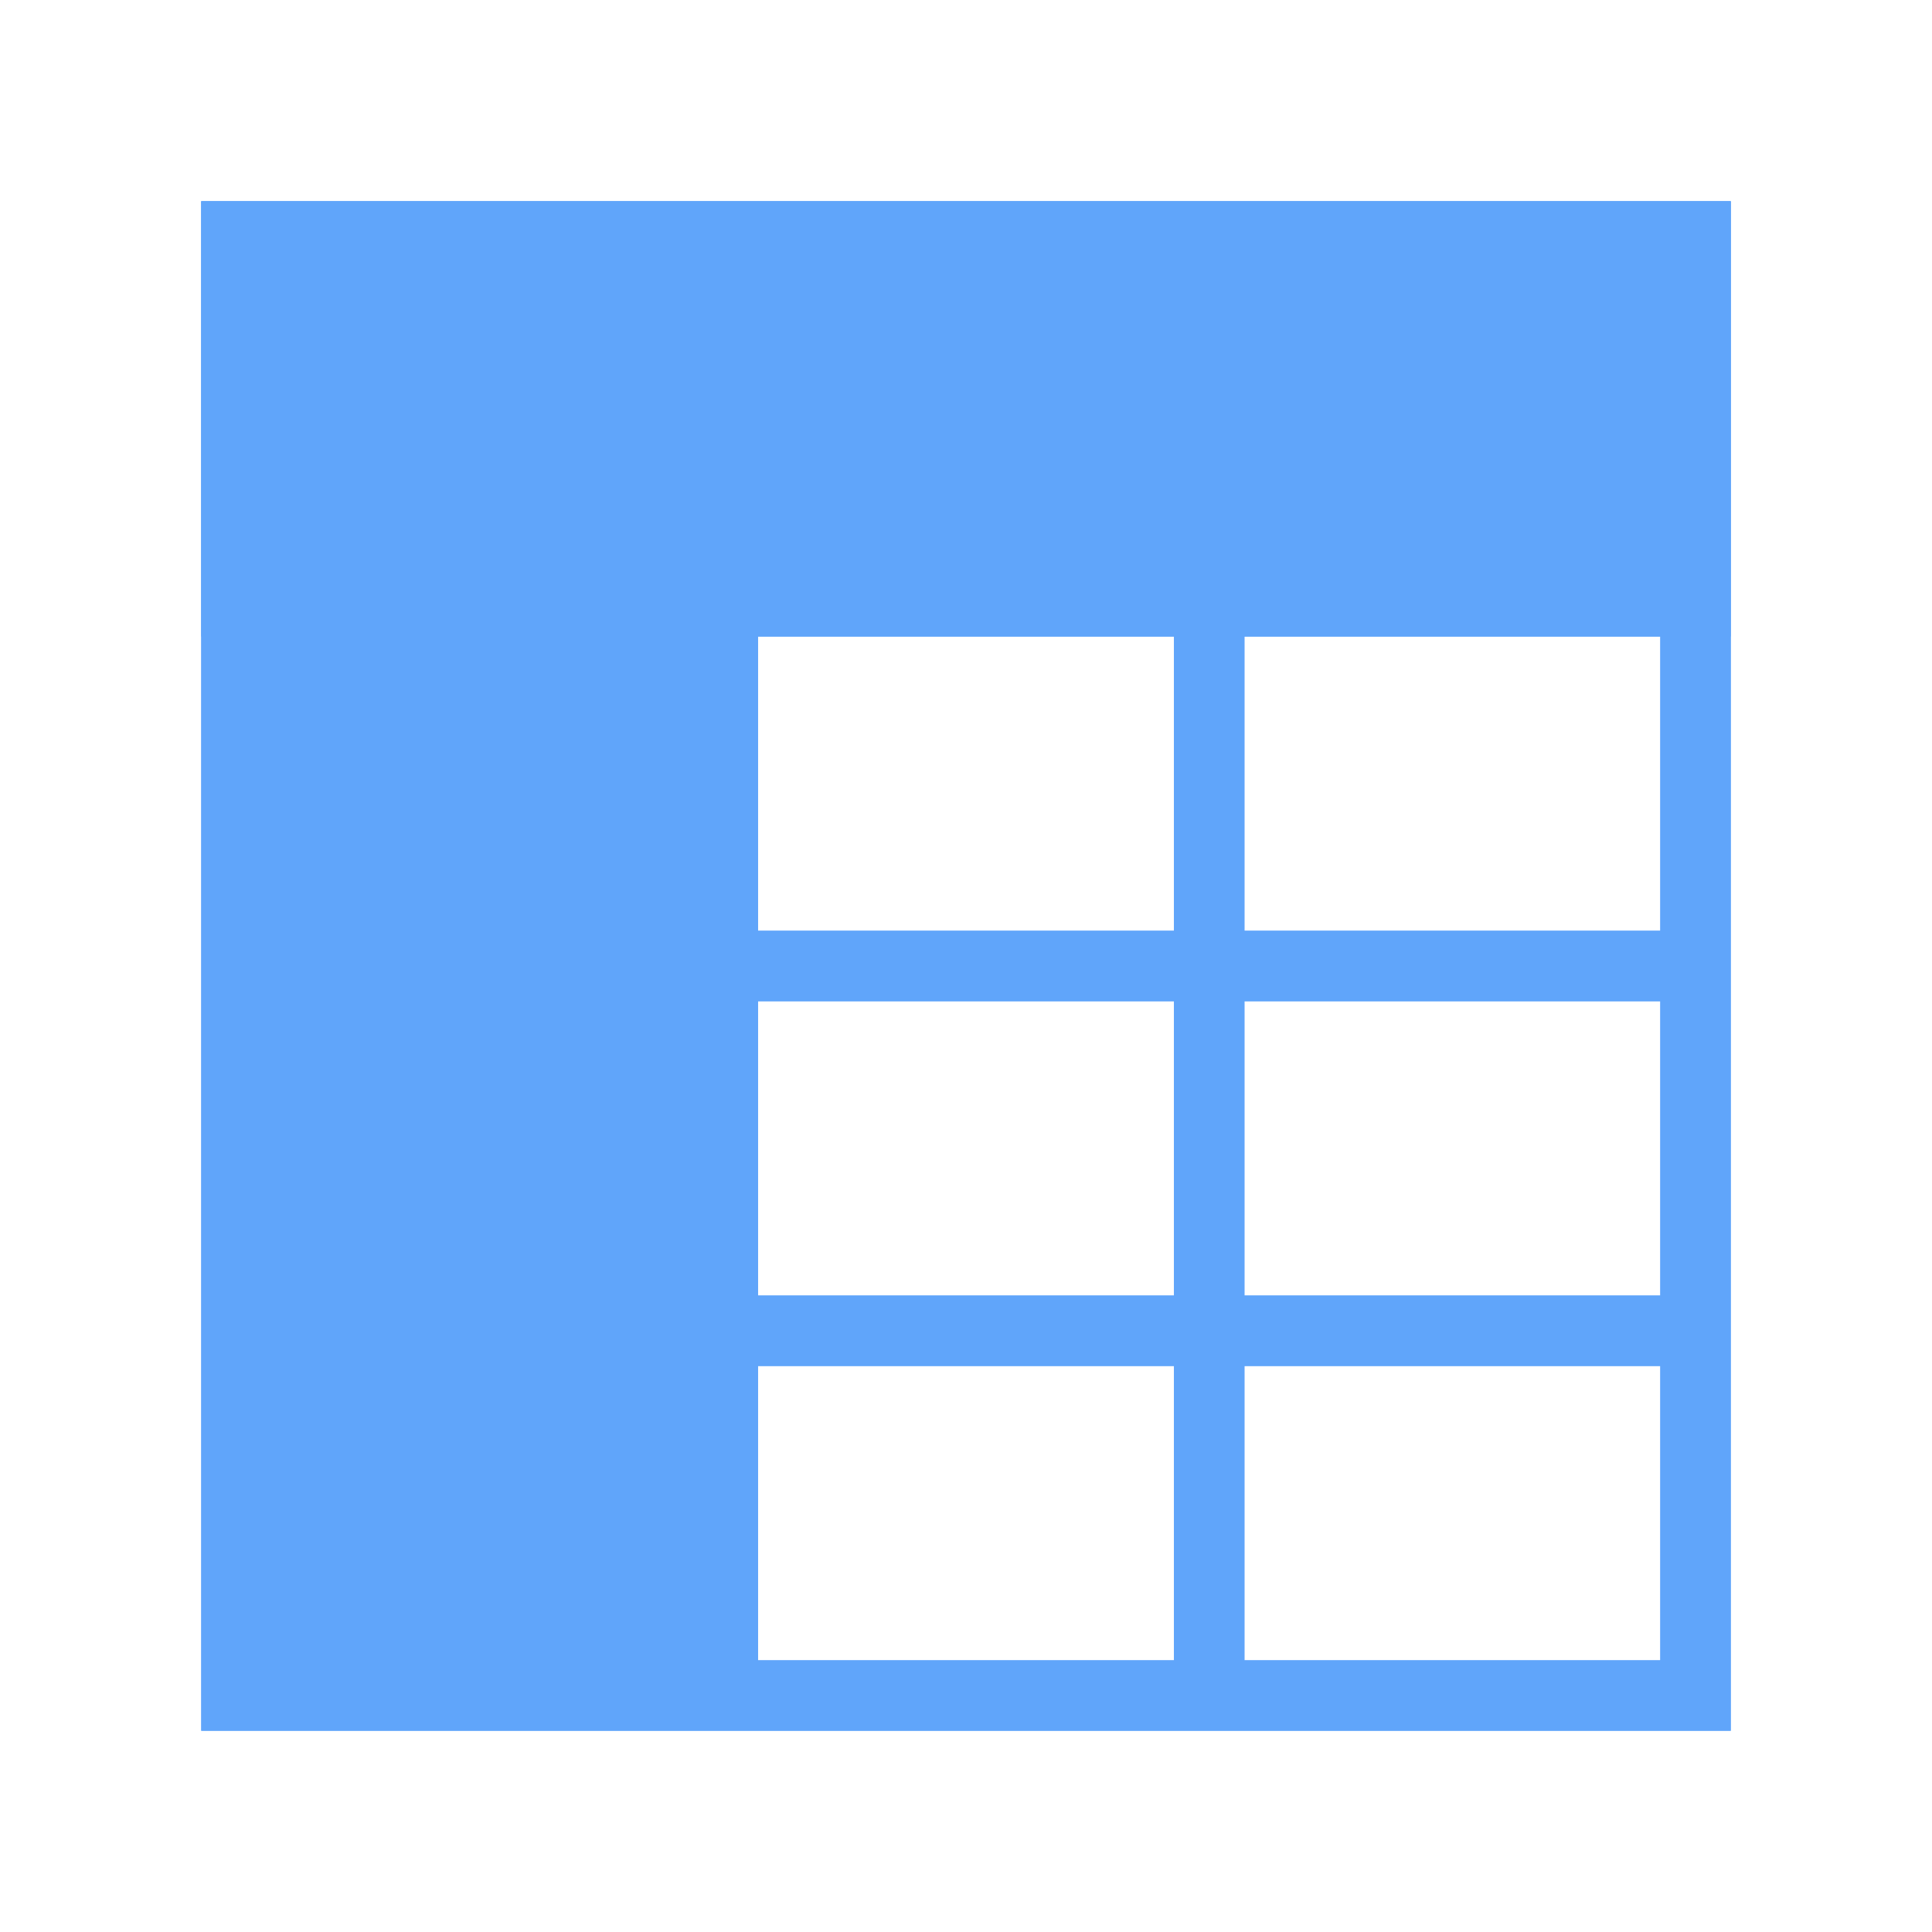 <svg t="1753708841496" class="icon" viewBox="0 0 1024 1024" version="1.1" xmlns="http://www.w3.org/2000/svg" p-id="147675" width="16" height="16">
  <defs>
    <filter id="openGlow" x="-20%" y="-20%" width="140%" height="140%">
      <feDropShadow dx="0" dy="0" stdDeviation="1" flood-color="#60A5FA" flood-opacity="0.6"/>
    </filter>
  </defs>
  
  <path d="M125.333 318.667h257.76v580h-257.76z" fill="#60A5FA" p-id="147676"   filter="url(#openGlow)"></path><path d="M106.667 106.667h810.666v230.666H106.667z" fill="#60A5FA" p-id="147677"  filter="url(#openGlow)"></path><path d="M106.667 106.667v810.666h810.666V106.667zM144 337.333h220.427v156H144z m257.76 156v-156h220.48v156z m220.48 37.334v156H401.76v-156z m-478.24 0h220.427v156H144zM144 880V724h220.427v156z m257.76 0V724h220.48v156zM880 880H659.573V724H880z m0-193.333H659.573v-156H880z m0-193.334H659.573v-156H880zM880 300H144V144h736z" fill="#60A5FA" p-id="147678"  filter="url(#openGlow)"></path><path d="M909.333 114.667v794.666H114.667V114.667h794.666M136 308h752V136H136v172m515.573 193.333H888v-172H651.573v172m-257.813 0h236.48v-172H393.76v172m-257.76 0h236.427v-172H136v172m515.573 193.334H888v-172H651.573v172m-257.813 0h236.48v-172H393.76v172m-257.76 0h236.427v-172H136v172M651.573 888H888V716H651.573v172m-257.813 0h236.48V716H393.76v172M136 888h236.427V716H136v172m781.333-781.333H106.667v810.666h810.666V106.667zM144 300V144h736v156z m515.573 193.333v-156H880v156z m-257.813 0v-156h220.48v156z m-257.76 0v-156h220.427v156z m515.573 193.334v-156H880v156z m-257.813 0v-156h220.48v156z m-257.76 0v-156h220.427v156zM659.573 880V724H880v156z m-257.813 0V724h220.48v156zM144 880V724h220.427v156z" fill="#60A5FA" p-id="147679"  filter="url(#openGlow)"></path></svg>